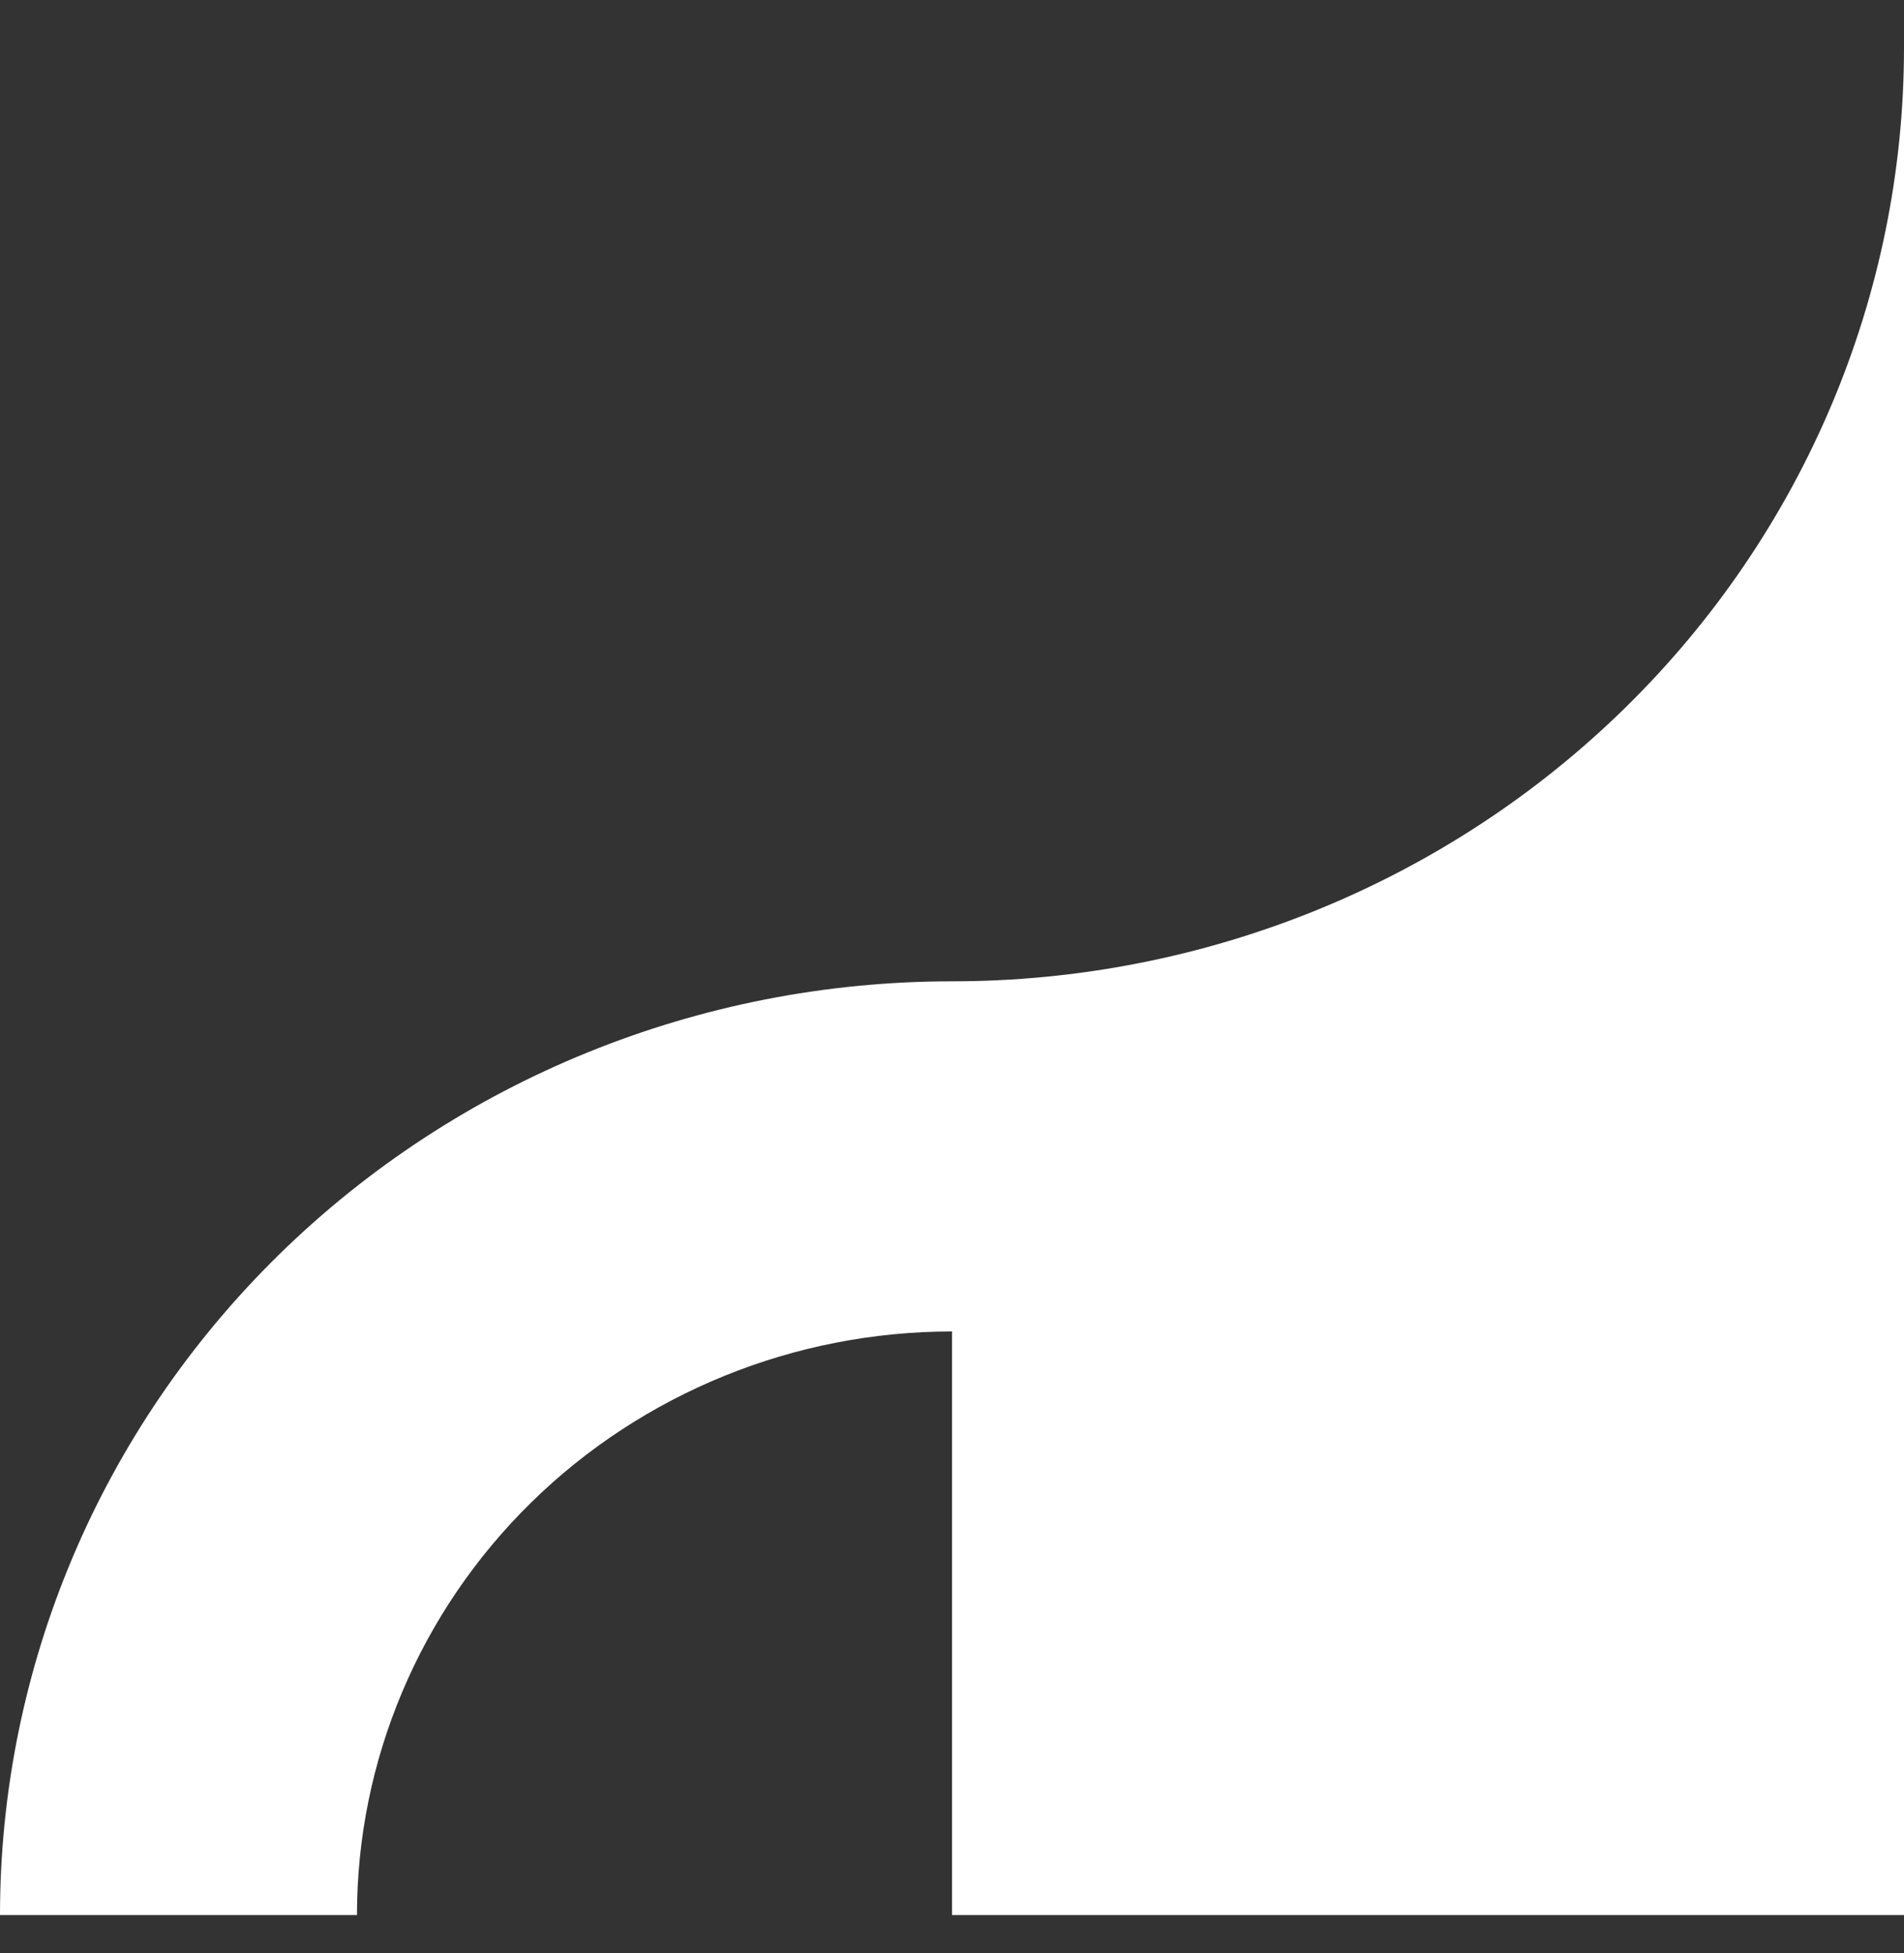 <svg width="39" height="40" viewBox="0 0 39 40" fill="none" xmlns="http://www.w3.org/2000/svg">
<rect x="0" y="0" width="39" height="40" fill="#333333" stroke="none"/>
<path d="M7.312 39.222C7.312 36.052 8.597 33.012 10.882 30.77C13.168 28.529 16.268 27.269 19.5 27.269V39.222H39V0.973C39 6.045 36.946 10.909 33.289 14.496C29.632 18.083 24.672 20.098 19.5 20.098C14.328 20.098 9.368 22.113 5.711 25.699C2.054 29.286 0 34.15 0 39.222H7.312Z" fill="white"/>
</svg>
